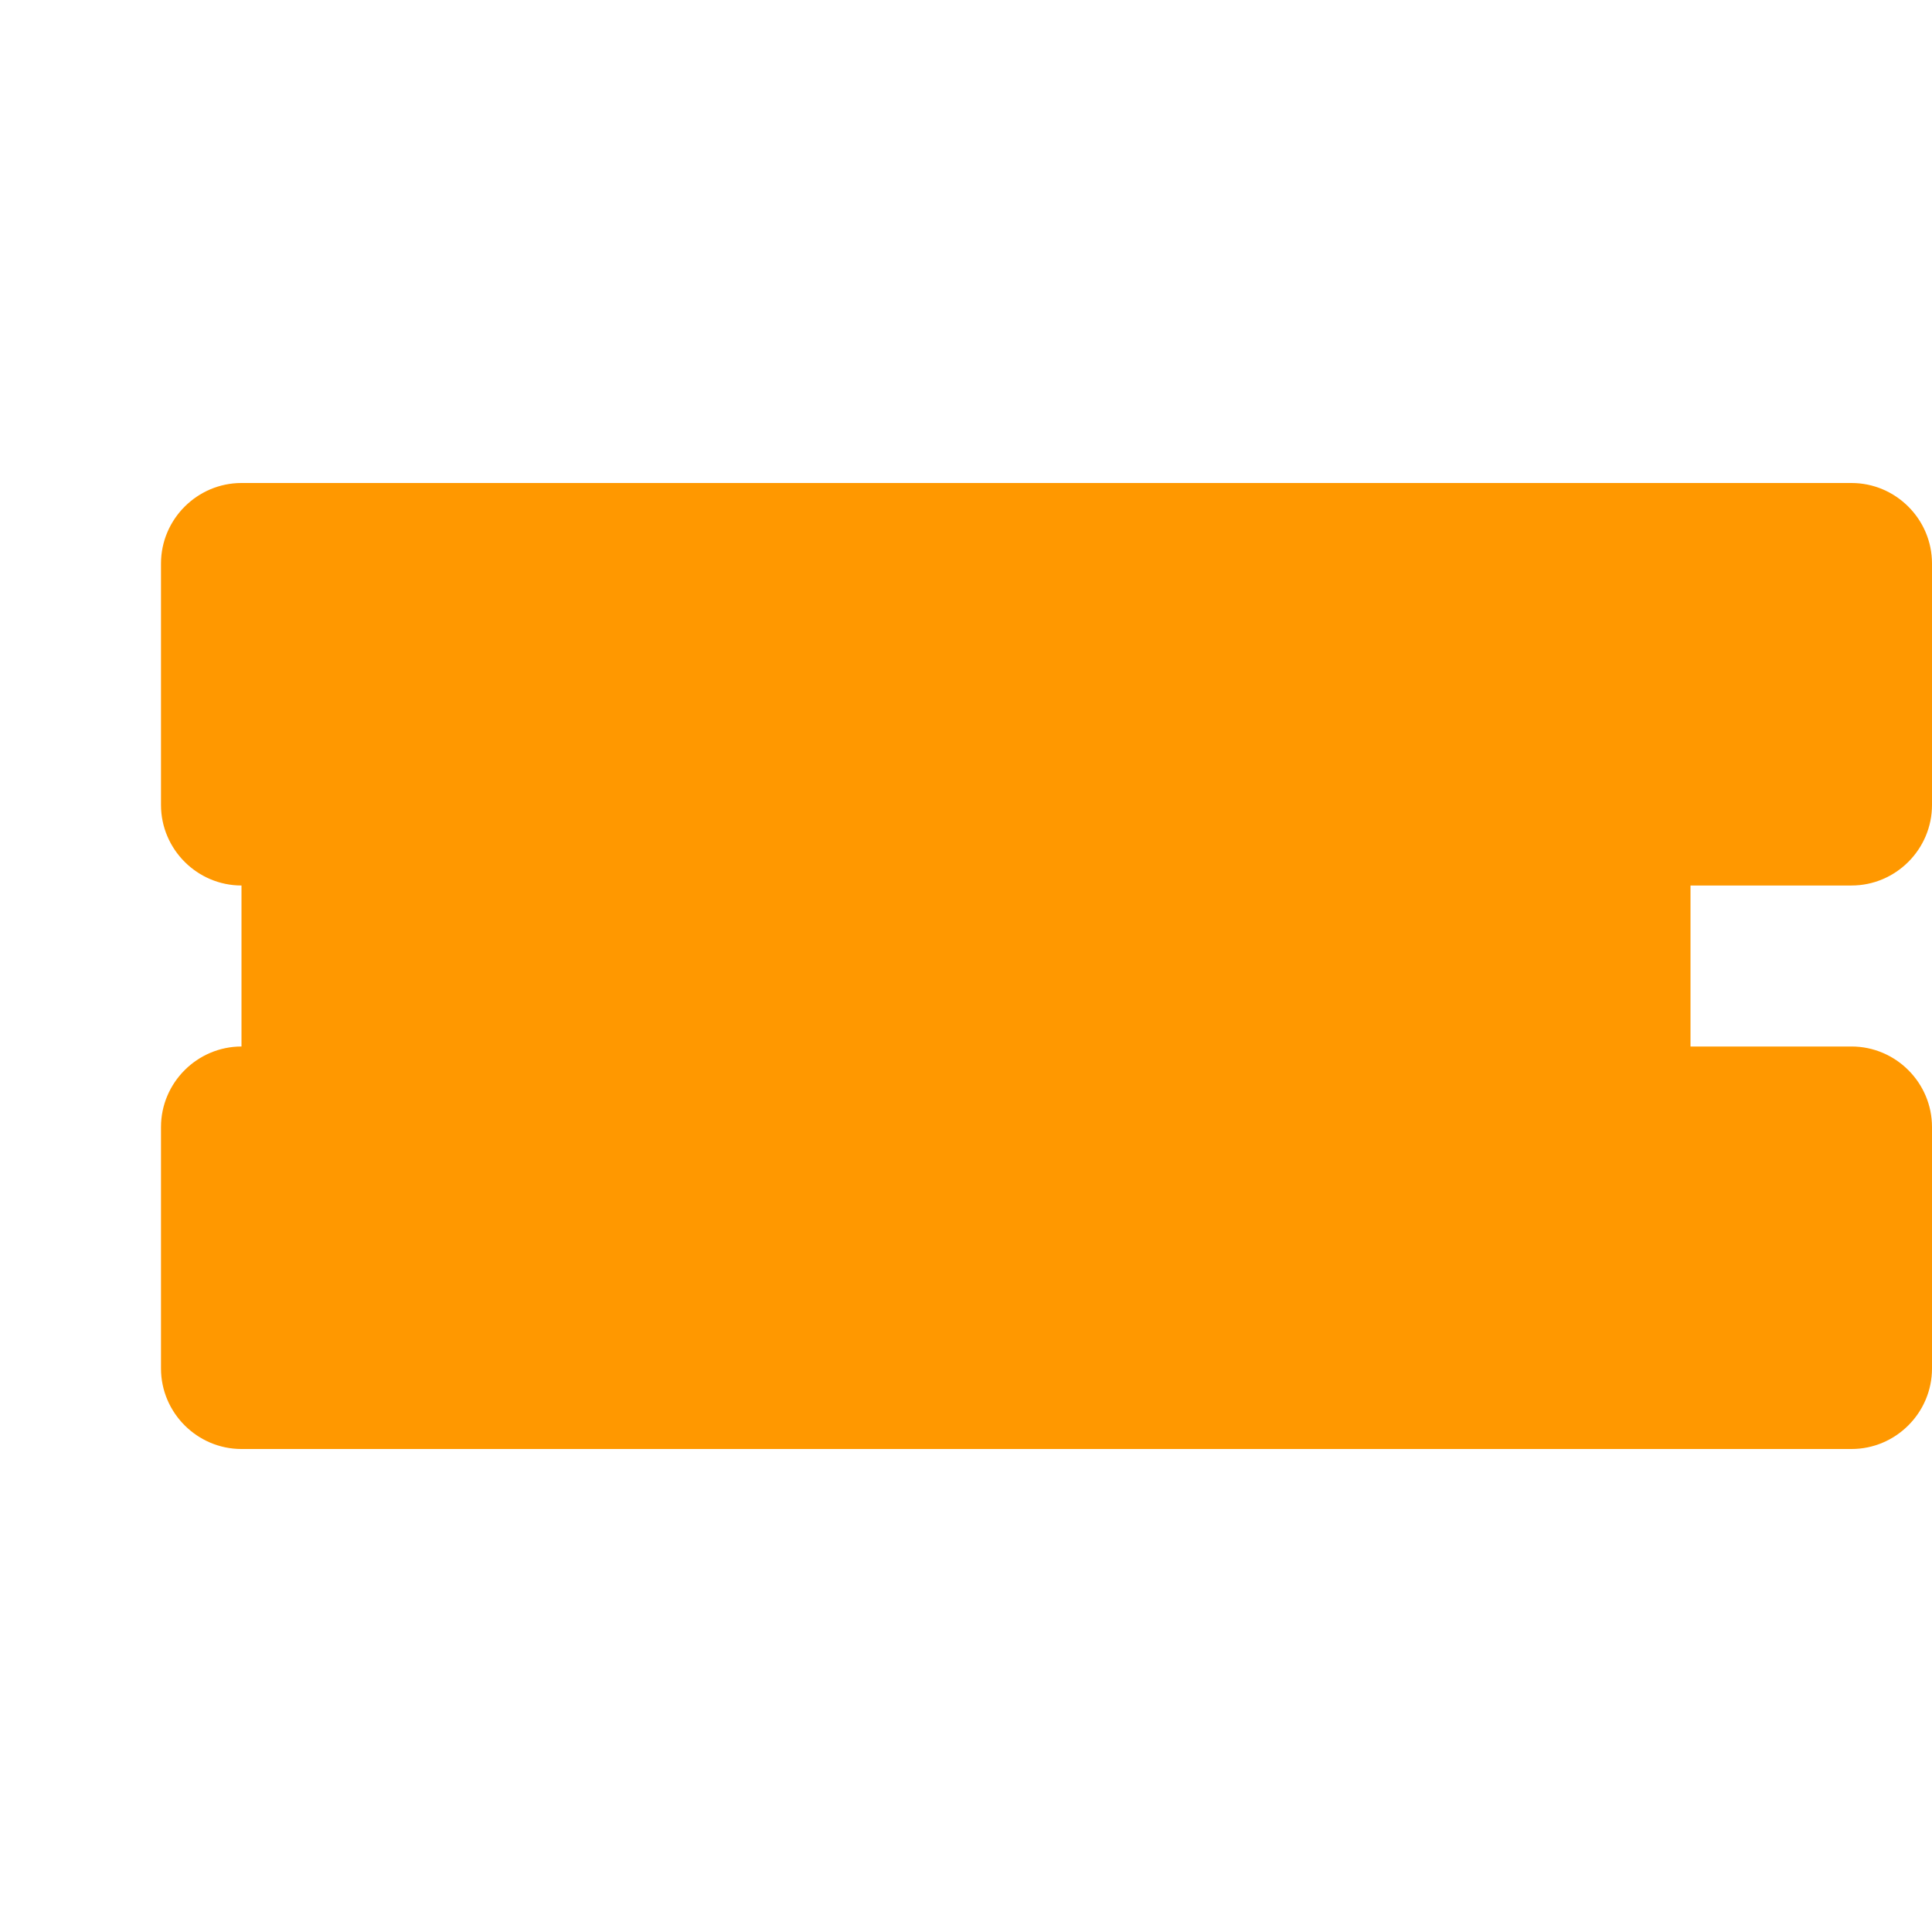 <svg xmlns="http://www.w3.org/2000/svg" viewBox="0 0 24 24" fill="#ff9800">
  <path d="M3 18h12v-2H3v2zM3 6v2h18V6H3zm0 7h18v-2H3v2zm20-7H3c-.55 0-1 .45-1 1v3c0 .55.45 1 1 1h20c.55 0 1-.45 1-1V7c0-.55-.45-1-1-1zm0 7H3c-.55 0-1 .45-1 1v3c0 .55.45 1 1 1h20c.55 0 1-.45 1-1v-3c0-.55-.45-1-1-1z"/>
</svg> 
